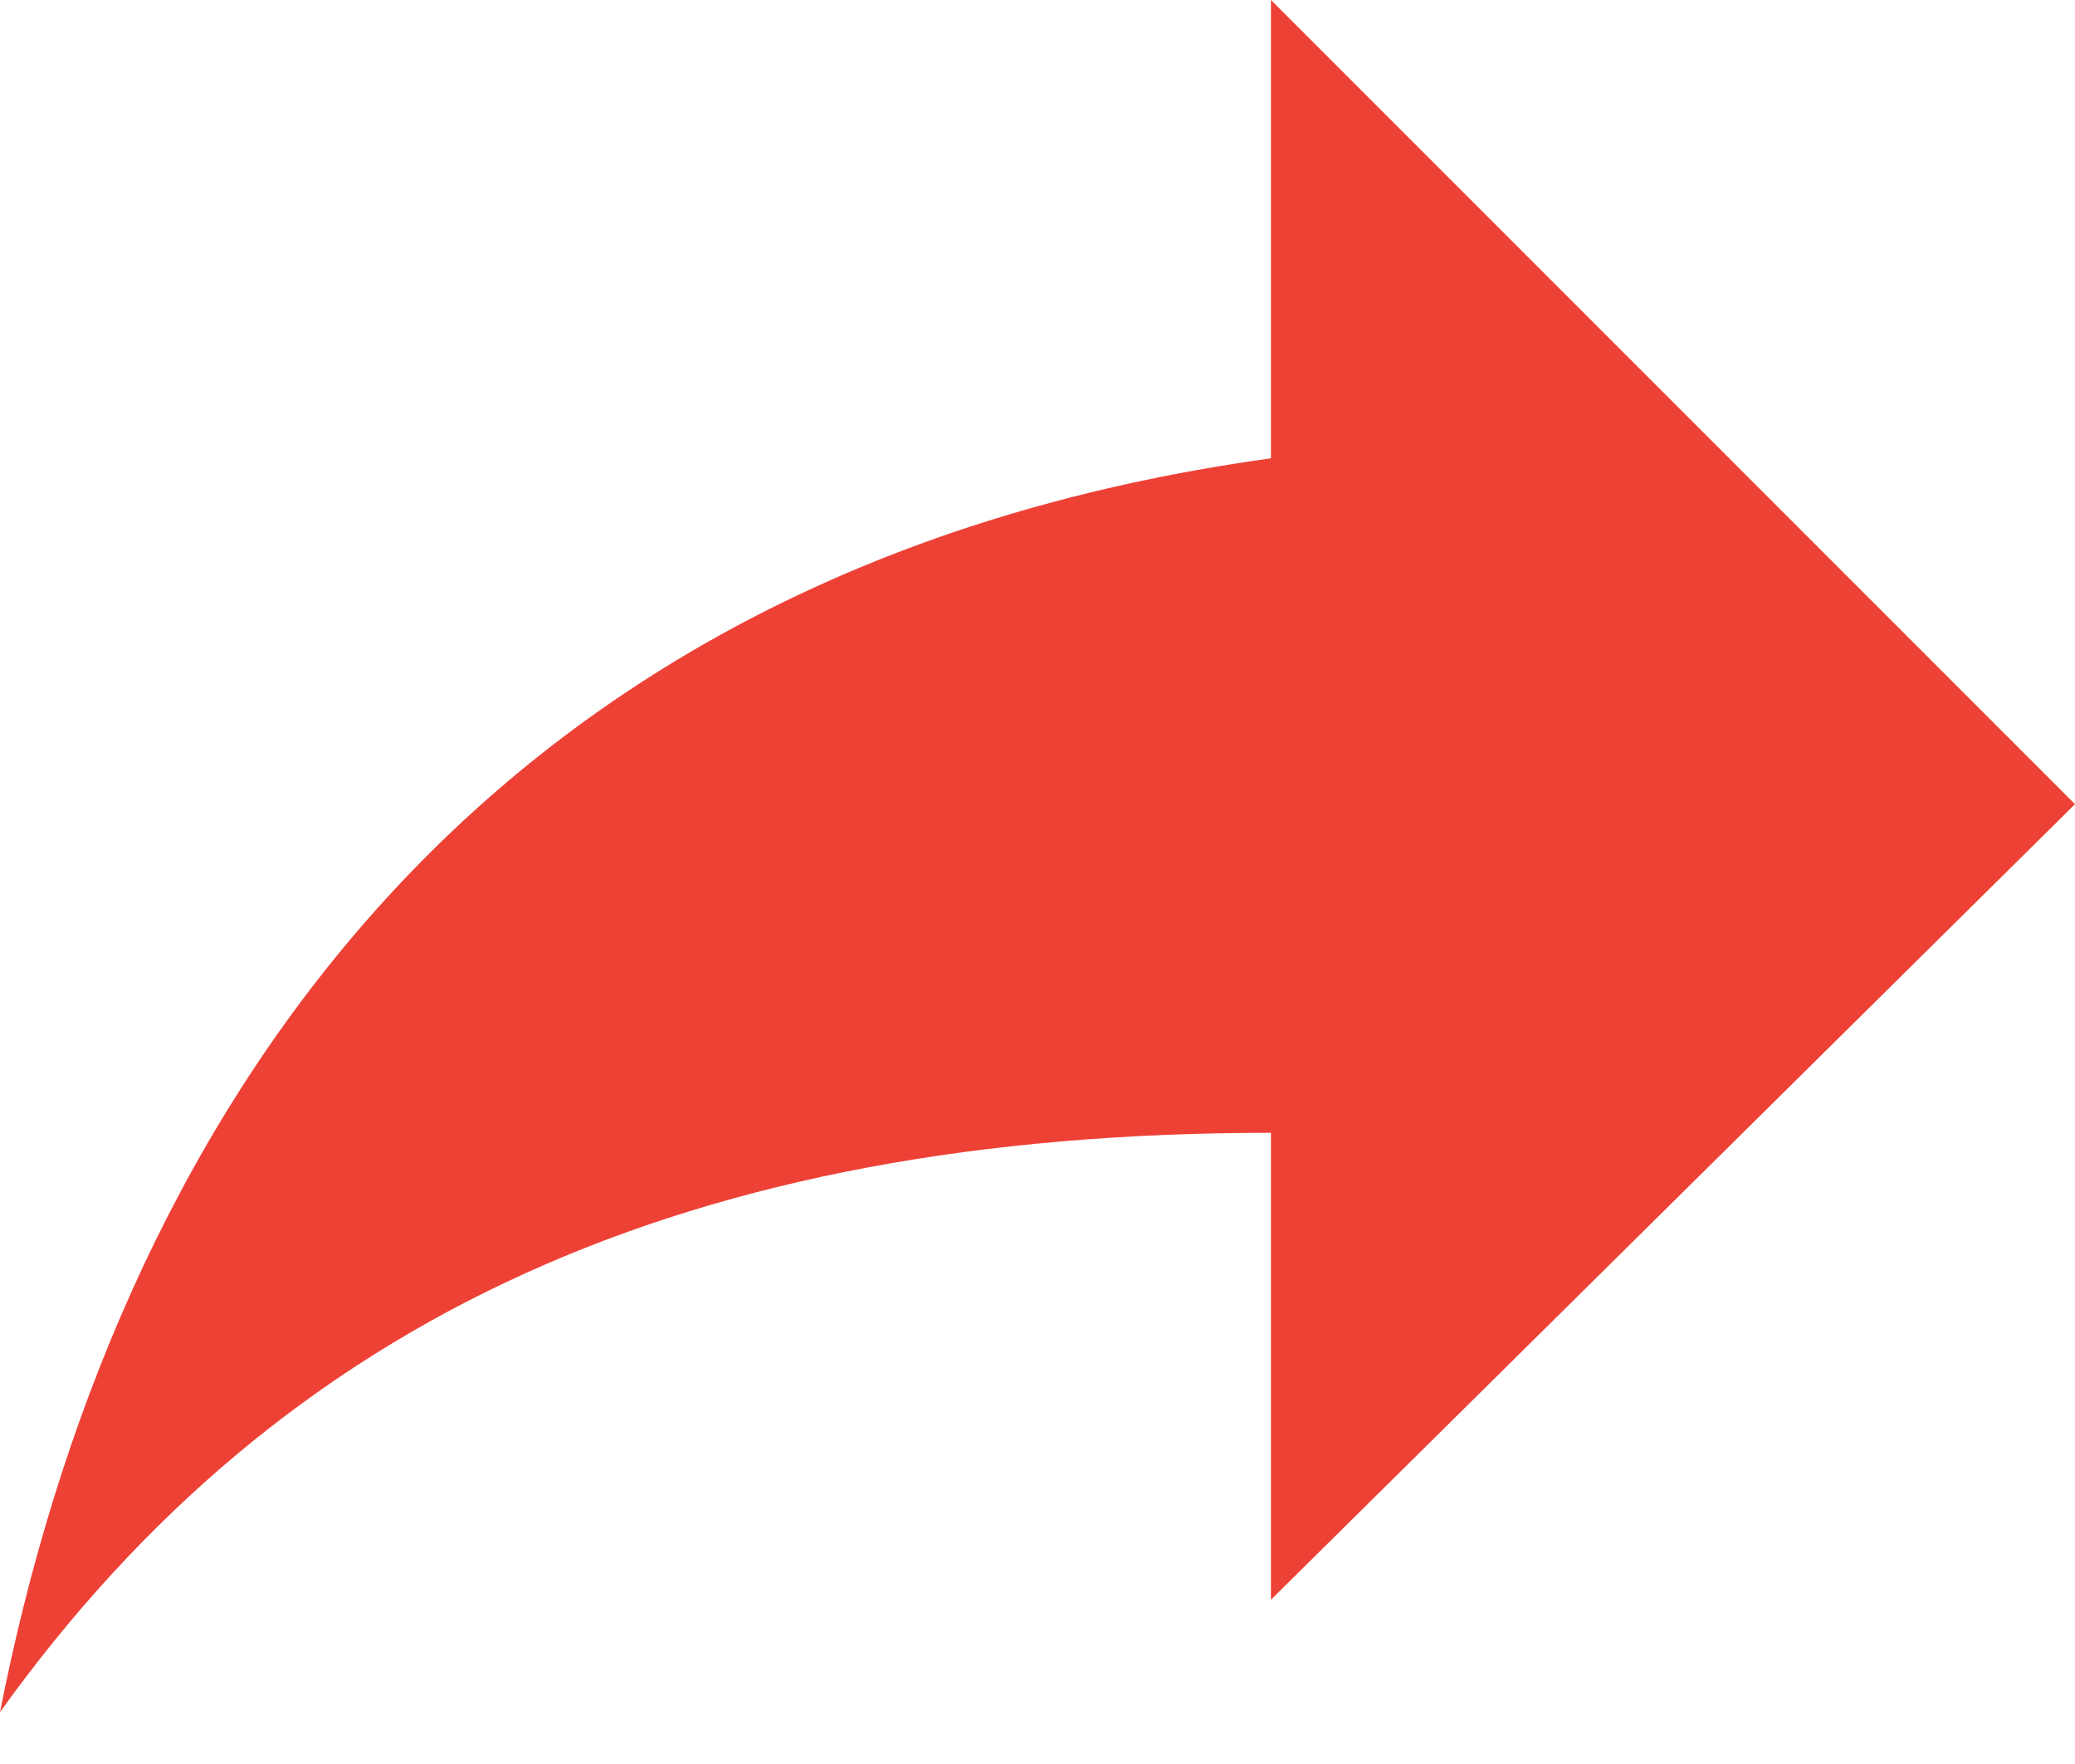 <svg width="20" height="17" viewBox="0 0 20 17" fill="none" xmlns="http://www.w3.org/2000/svg">
<g clip-path="url(#clip0_849_577)">
<path d="M0 16.5C2.75 12.667 6.667 10.917 12.25 10.917V15.417L20 7.75L12.25 0V4.417C4.417 5.5 1.083 11 0 16.5Z" fill="#EE4136"/>
</g>
<defs>
<clipPath id="clip0_849_577">
<rect width="20" height="16.5" fill="white"/>
</clipPath>
</defs>
</svg>
